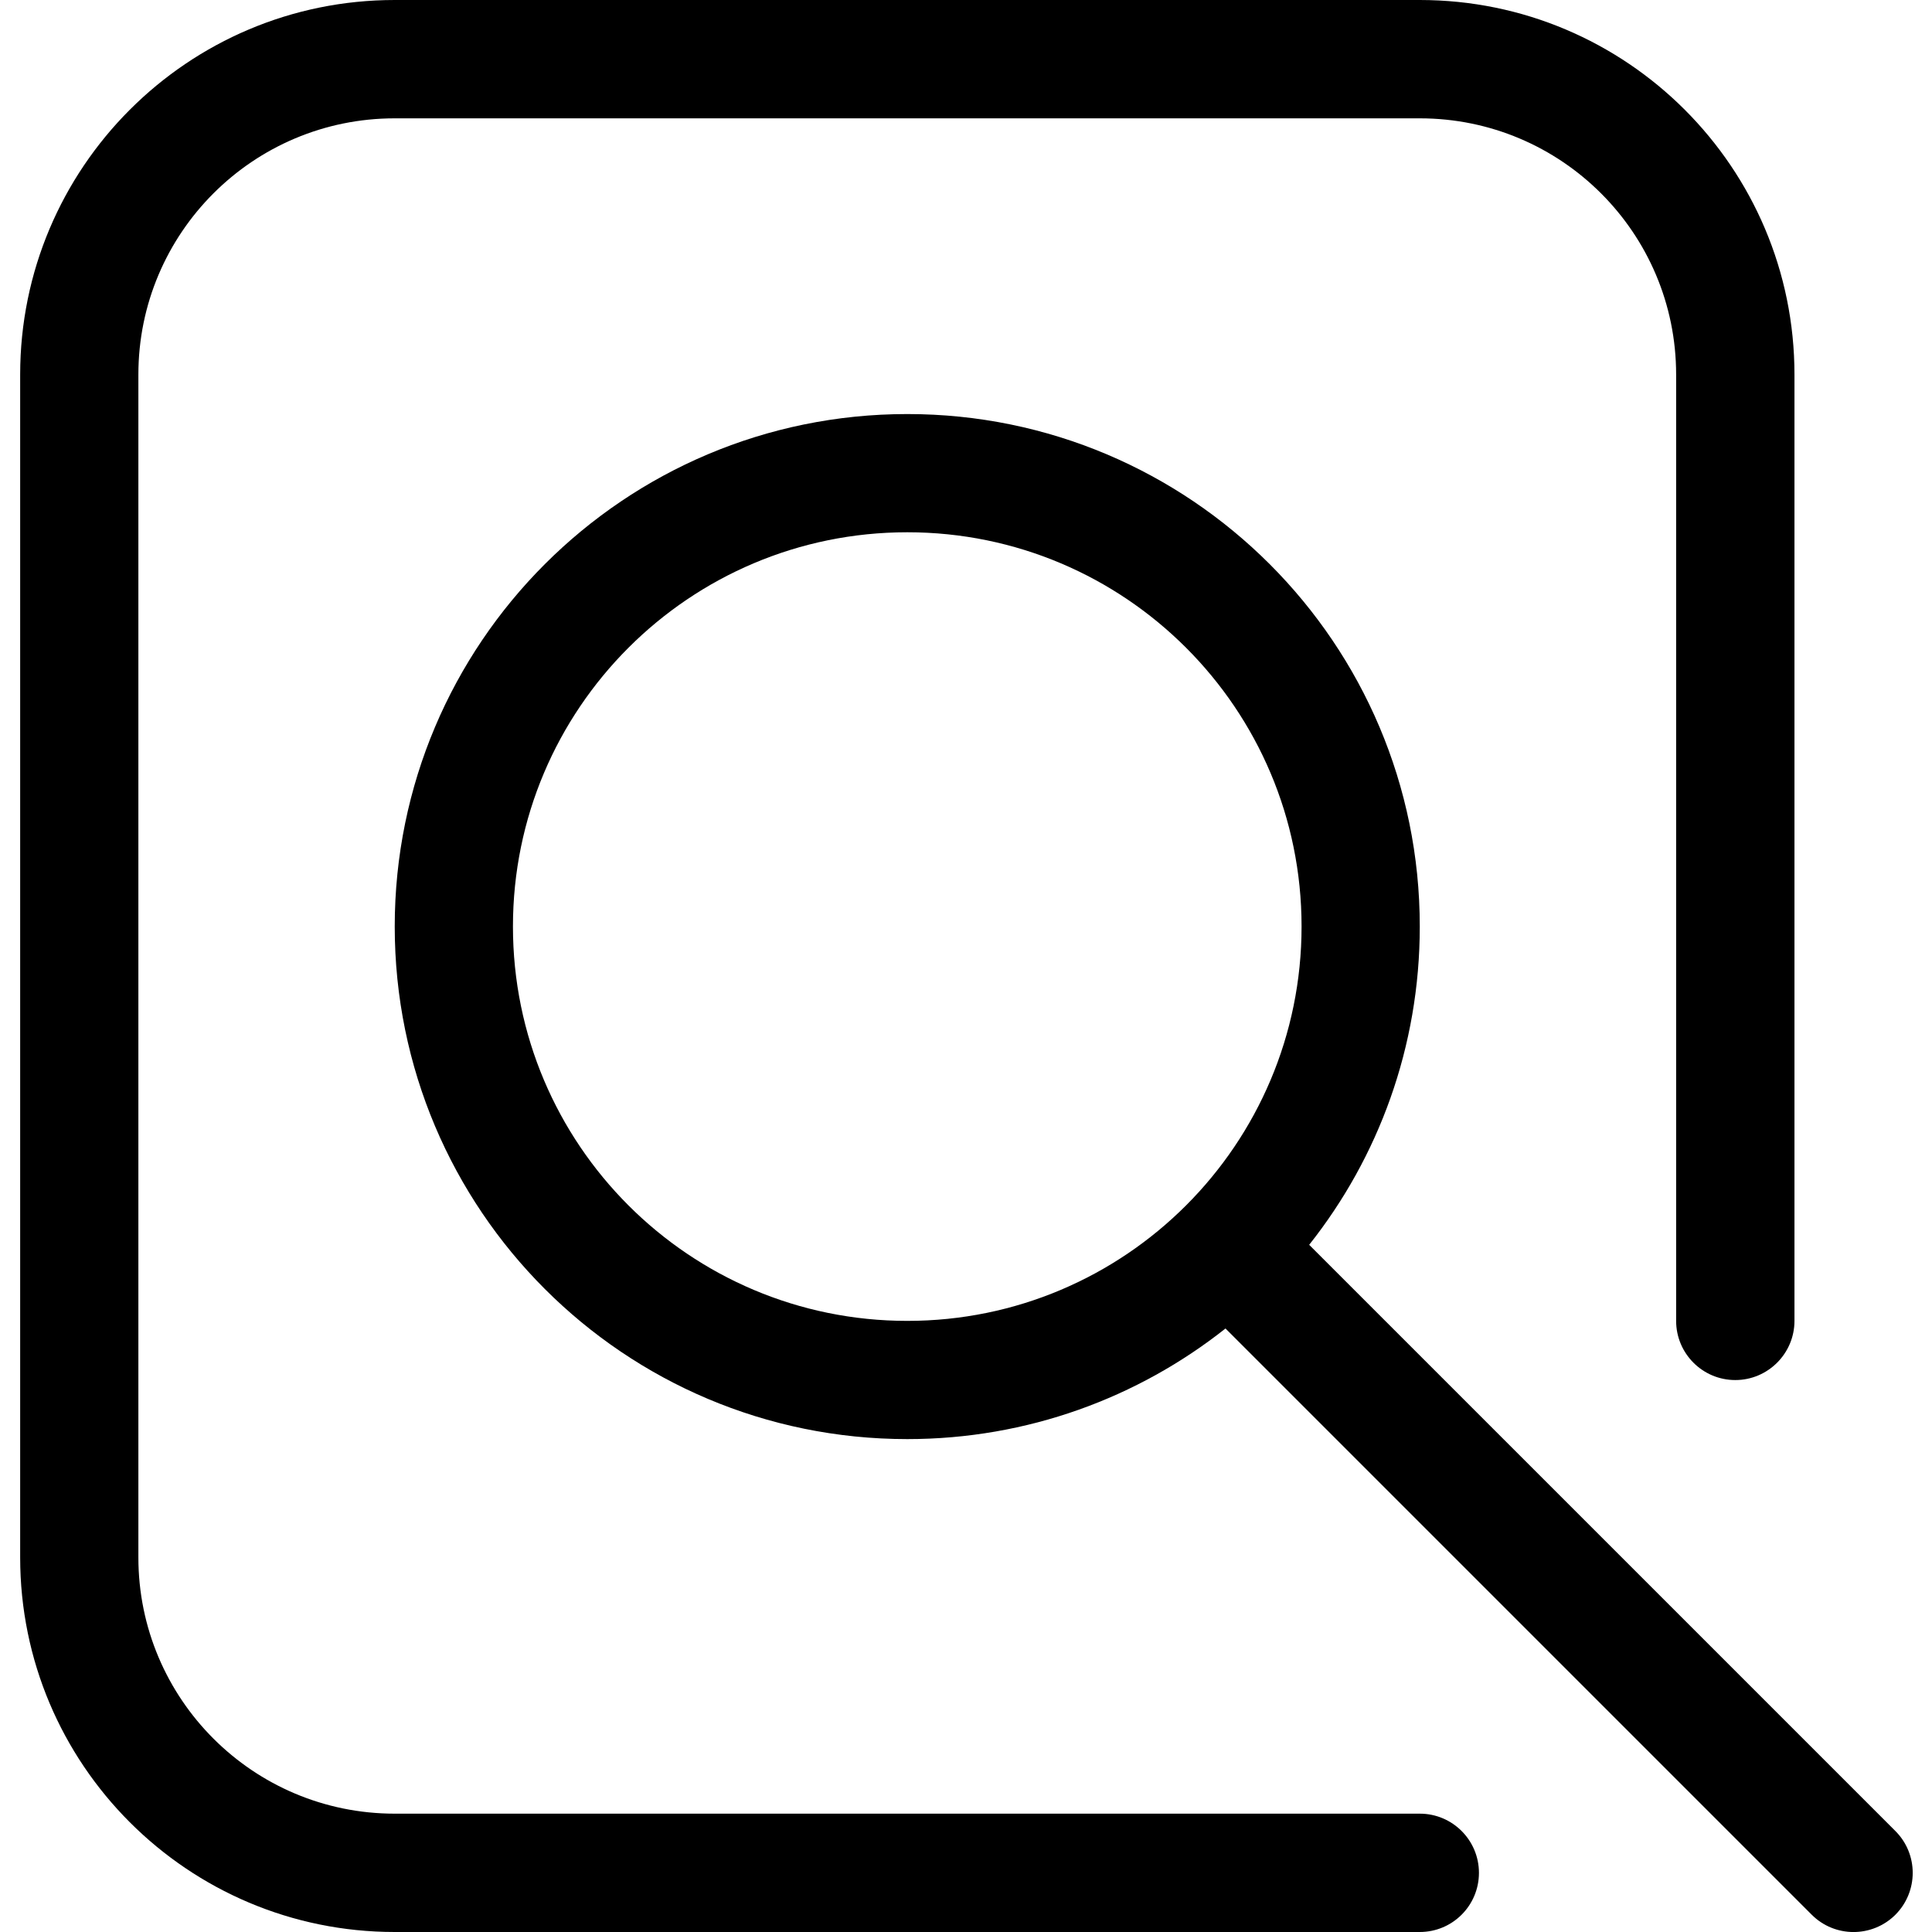 <!--
 * Copyright (c) 2023, WSO2 LLC. (https://www.wso2.com).
 *
 * WSO2 LLC. licenses this file to you under the Apache License,
 * Version 2.0 (the "License"); you may not use this file except
 * in compliance with the License.
 * You may obtain a copy of the License at
 *
 *     http://www.apache.org/licenses/LICENSE-2.0
 *
 * Unless required by applicable law or agreed to in writing,
 * software distributed under the License is distributed on an
 * "AS IS" BASIS, WITHOUT WARRANTIES OR CONDITIONS OF ANY
 * KIND, either express or implied. See the License for the
 * specific language governing permissions and limitations
 * under the License.
-->

<svg width="16" height="16" viewBox="0 0 16 16" fill="none" xmlns="http://www.w3.org/2000/svg">
  <path d="M0.167 3.102C0.167 1.389 1.555 0 3.269 0H11.758C13.472 0 14.861 1.389 14.861 3.102V10.939C14.861 11.209 14.641 11.429 14.371 11.429C14.1 11.429 13.881 11.209 13.881 10.939V3.102C13.881 1.93 12.931 0.98 11.758 0.98H3.269C2.096 0.98 1.146 1.93 1.146 3.102V12.898C1.146 14.07 2.096 15.02 3.269 15.02H11.758C12.029 15.02 12.248 15.24 12.248 15.51C12.248 15.781 12.029 16 11.758 16H3.269C1.555 16 0.167 14.611 0.167 12.898V3.102Z" fill="black"/>
  <path fill-rule="evenodd" clip-rule="evenodd" d="M10.842 10.309C11.416 9.585 11.758 8.669 11.758 7.673C11.758 5.329 9.858 3.429 7.514 3.429C5.169 3.429 3.269 5.329 3.269 7.673C3.269 10.018 5.169 11.918 7.514 11.918C8.509 11.918 9.425 11.575 10.149 11.002L15.004 15.857C15.195 16.048 15.505 16.048 15.697 15.857C15.888 15.665 15.888 15.355 15.697 15.164L10.842 10.309ZM7.514 10.939C9.317 10.939 10.779 9.477 10.779 7.673C10.779 5.87 9.317 4.408 7.514 4.408C5.71 4.408 4.248 5.87 4.248 7.673C4.248 9.477 5.71 10.939 7.514 10.939Z" fill="black"/>
</svg>
